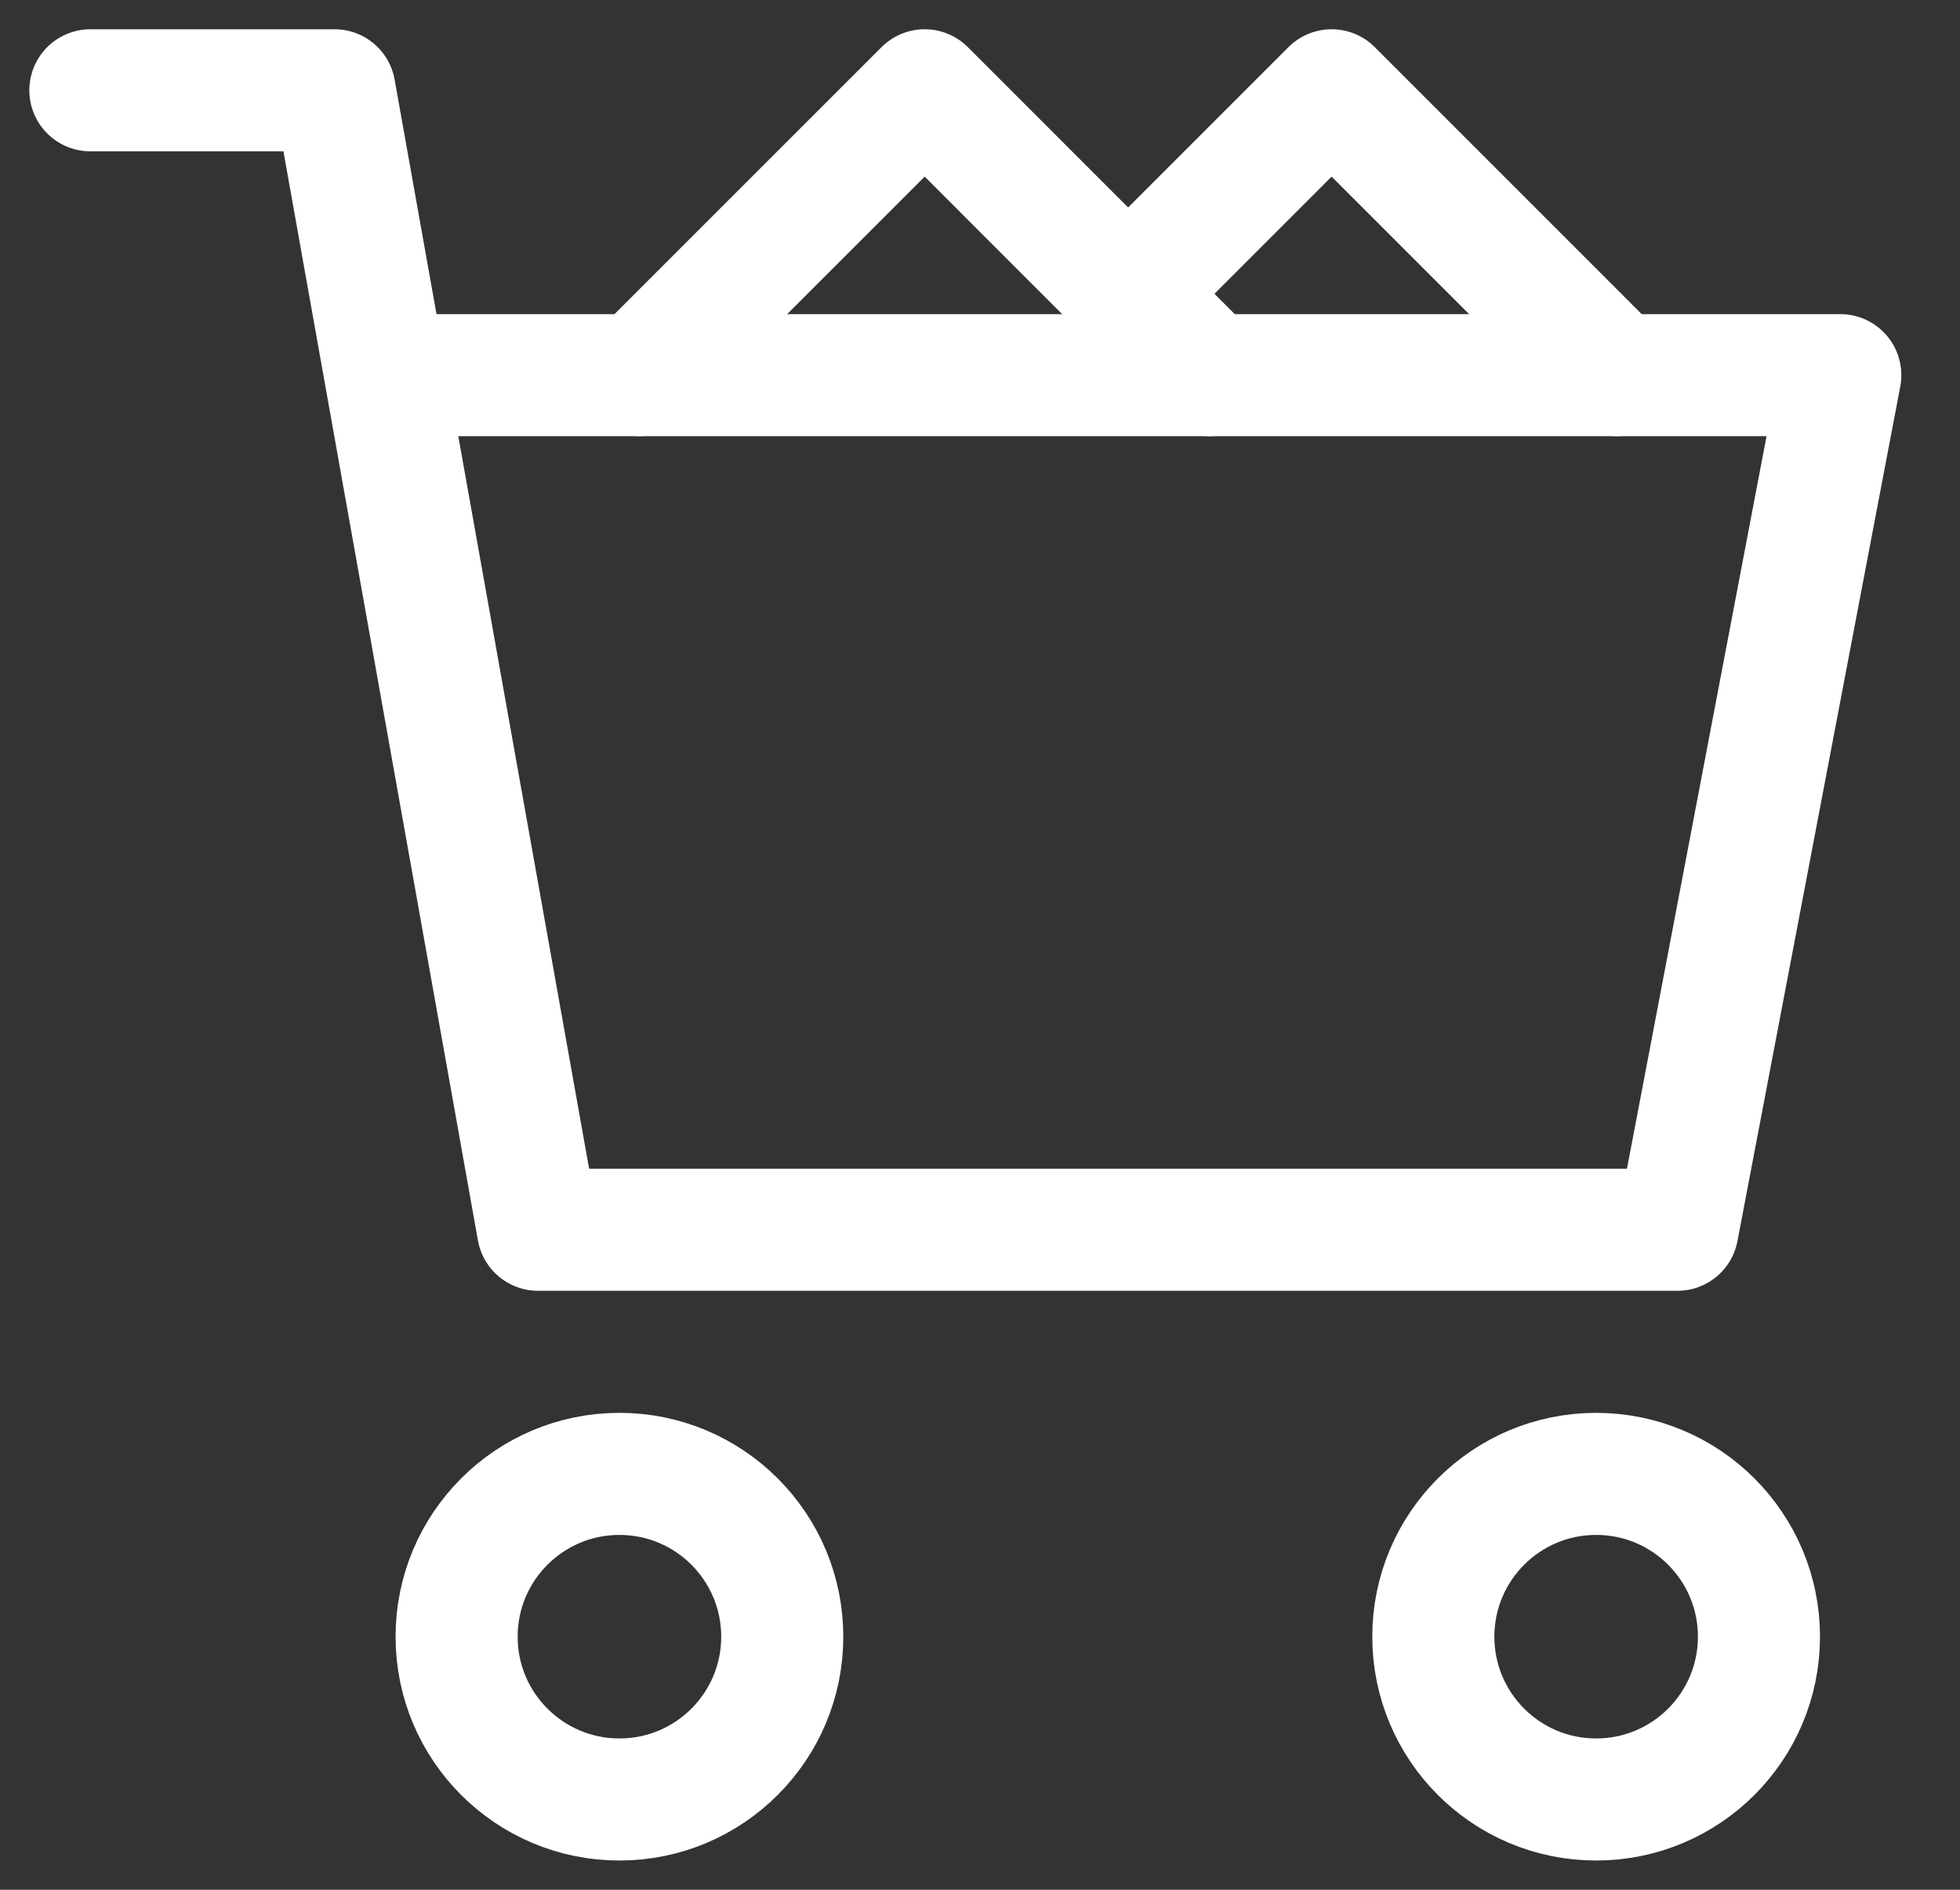 <svg width="28" height="27" viewBox="0 0 28 27" xmlns="http://www.w3.org/2000/svg"><rect x="0" y="0" width="28" height="27" fill="#333333" stroke="none"/><g transform="translate(1 1)" stroke="#FFF" stroke-width="1.744" fill="none" fill-rule="evenodd" stroke-linecap="round" stroke-linejoin="round"><path d="M16.278 4.36L12.21.29 8.14 4.36"/><path d="M22.092 4.36L18.023.29l-2.907 2.908"/><path d="M4.506 4.36H25.29l-2.326 12.21H6.686L3.779.29H.291"/><circle cx="7.849" cy="22.384" r="2.326"/><circle cx="21.802" cy="22.384" r="2.326"/></g></svg>